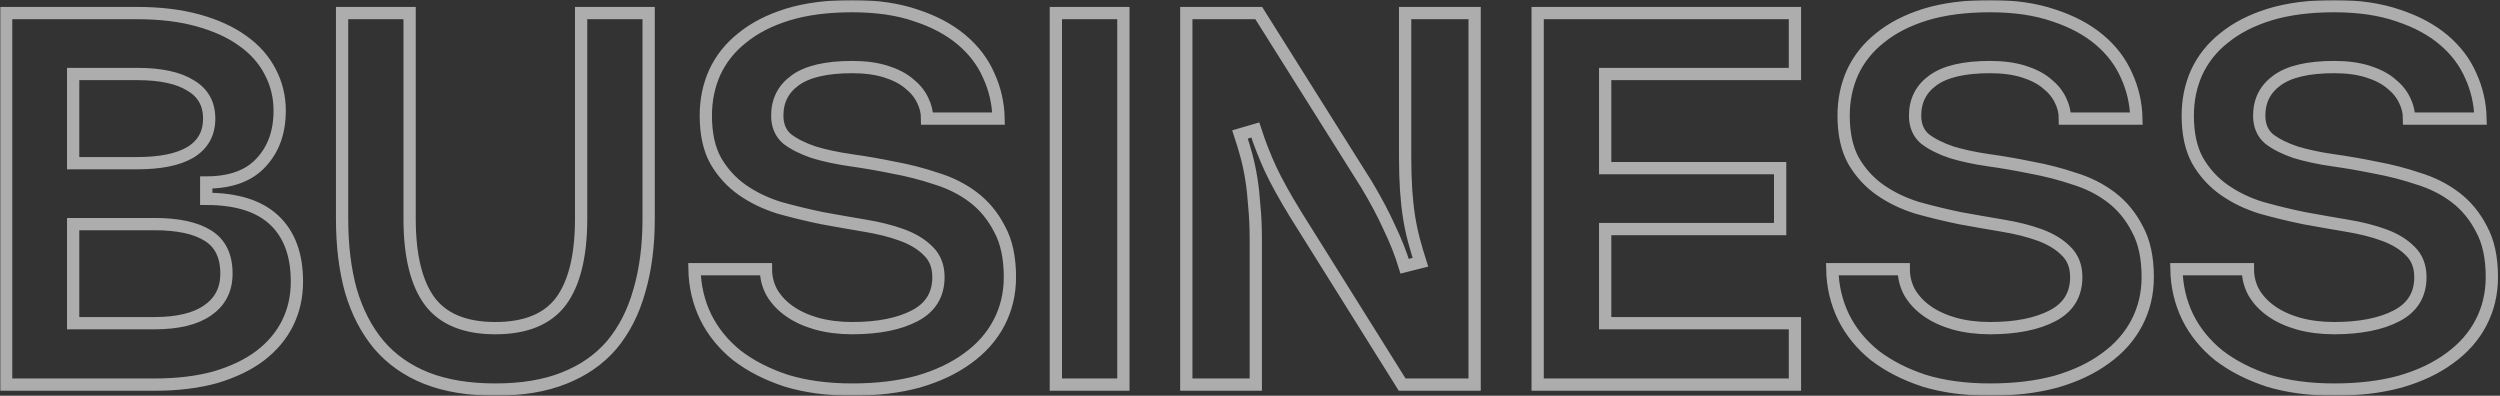 <svg width="815" height="129" viewBox="0 0 815 129" fill="none" xmlns="http://www.w3.org/2000/svg">
<rect x="0" y="0" width="815" height="129" fill="#333333" stroke="none"/>
<mask id="path-1-outside-1_616_898" maskUnits="userSpaceOnUse" x="0" y="0" width="815" height="129" fill="black">
<rect fill="white" width="815" height="129"/>
<path d="M2 125.385V4.261H44.739C52.237 4.261 58.878 5.068 64.662 6.683C70.446 8.298 75.266 10.506 79.123 13.305C83.086 16.104 86.085 19.496 88.12 23.479C90.155 27.355 91.173 31.554 91.173 36.076C91.173 43.075 89.138 48.727 85.067 53.034C81.104 57.34 75.159 59.493 67.233 59.493V64.823C77.087 64.823 84.478 67.138 89.406 71.767C94.333 76.397 96.796 83.072 96.796 91.793C96.796 96.746 95.779 101.268 93.744 105.359C91.709 109.45 88.709 113.003 84.746 116.018C80.89 118.925 76.07 121.24 70.286 122.963C64.501 124.578 57.86 125.385 50.362 125.385H2ZM50.362 105.359C57.967 105.359 63.752 103.96 67.715 101.16C71.785 98.361 73.82 94.377 73.82 89.209C73.82 83.395 71.785 79.25 67.715 76.774C63.752 74.298 57.967 73.059 50.362 73.059H23.851V105.359H50.362ZM44.739 53.195C52.344 53.195 58.128 52.011 62.091 49.642C66.162 47.166 68.197 43.505 68.197 38.66C68.197 33.815 66.162 30.208 62.091 27.84C58.128 25.363 52.344 24.125 44.739 24.125H23.851V53.195H44.739ZM111.52 71.283V4.261H133.533V71.283C133.533 83.341 135.728 92.332 140.12 98.253C144.512 104.067 151.635 106.974 161.489 106.974C171.344 106.974 178.467 104.067 182.859 98.253C187.25 92.332 189.446 83.341 189.446 71.283V4.261H211.458V71.283C211.458 80.112 210.441 87.971 208.406 94.862C206.478 101.752 203.478 107.62 199.408 112.465C195.338 117.202 190.143 120.809 183.823 123.286C177.61 125.762 170.166 127 161.489 127C152.813 127 145.315 125.762 138.995 123.286C132.783 120.809 127.641 117.202 123.571 112.465C119.501 107.62 116.448 101.752 114.413 94.862C112.485 87.971 111.52 80.112 111.52 71.283ZM226.401 87.756H249.698C249.698 90.448 250.341 92.978 251.626 95.346C253.019 97.715 254.947 99.761 257.411 101.483C259.874 103.206 262.82 104.552 266.247 105.521C269.782 106.49 273.638 106.974 277.816 106.974C286.278 106.974 293.08 105.628 298.221 102.937C303.363 100.245 305.933 96.046 305.933 90.34C305.933 86.787 304.809 83.934 302.559 81.78C300.417 79.627 297.579 77.904 294.044 76.612C290.509 75.32 286.439 74.298 281.833 73.544C277.334 72.79 272.728 71.983 268.015 71.121C263.302 70.153 258.642 69.022 254.036 67.73C249.538 66.33 245.521 64.392 241.986 61.916C238.451 59.44 235.559 56.264 233.31 52.388C231.167 48.512 230.096 43.613 230.096 37.691C230.096 32.631 231.06 27.948 232.988 23.641C235.024 19.227 238.023 15.458 241.986 12.336C245.949 9.106 250.877 6.576 256.768 4.745C262.766 2.915 269.782 2 277.816 2C285.849 2 292.812 3.023 298.703 5.068C304.595 7.006 309.522 9.644 313.485 12.982C317.448 16.32 320.394 20.195 322.322 24.61C324.357 29.024 325.428 33.708 325.535 38.66H302.238C302.238 36.615 301.756 34.623 300.792 32.685C299.828 30.639 298.328 28.809 296.293 27.194C294.365 25.579 291.848 24.287 288.742 23.318C285.635 22.349 281.993 21.864 277.816 21.864C269.354 21.864 263.141 23.318 259.178 26.225C255.322 29.024 253.394 32.846 253.394 37.691C253.394 40.921 254.465 43.451 256.607 45.282C258.857 47.004 261.749 48.458 265.283 49.642C268.818 50.719 272.835 51.58 277.334 52.226C281.94 52.872 286.599 53.68 291.312 54.649C296.025 55.51 300.631 56.694 305.13 58.202C309.736 59.601 313.806 61.647 317.341 64.338C320.876 67.03 323.714 70.475 325.857 74.674C328.106 78.766 329.231 83.987 329.231 90.34C329.231 95.723 328.053 100.676 325.696 105.198C323.34 109.72 319.912 113.596 315.413 116.826C311.021 120.056 305.666 122.586 299.346 124.416C293.026 126.139 285.849 127 277.816 127C269.782 127 262.606 126.031 256.286 124.093C250.073 122.047 244.717 119.302 240.219 115.857C235.827 112.304 232.453 108.158 230.096 103.421C227.74 98.576 226.508 93.354 226.401 87.756ZM344.212 4.261H366.224V125.385H344.212V4.261ZM410.353 4.261L445.379 59.978C448.485 65.146 451.003 69.883 452.931 74.19C454.966 78.389 456.626 82.588 457.911 86.787L463.053 85.495C462.303 83.126 461.607 80.757 460.964 78.389C460.322 76.02 459.786 73.49 459.357 70.798C458.929 68.107 458.608 65.146 458.393 61.916C458.179 58.686 458.072 55.079 458.072 51.096V4.261H480.727V125.385H457.108L422.242 69.668C418.815 64.069 416.137 59.224 414.209 55.133C412.281 50.934 410.62 46.681 409.228 42.375L404.247 43.828C404.997 46.089 405.693 48.404 406.336 50.773C406.978 53.141 407.514 55.671 407.943 58.363C408.371 61.055 408.692 64.016 408.907 67.246C409.228 70.475 409.389 74.082 409.389 78.066V125.385H386.734V4.261H410.353ZM501.275 125.385V4.261H585.146V24.125H523.287V54.81H580.326V74.674H523.287V105.359H585.146V125.385H501.275ZM597.327 87.756H620.624C620.624 90.448 621.267 92.978 622.552 95.346C623.945 97.715 625.873 99.761 628.337 101.483C630.8 103.206 633.746 104.552 637.174 105.521C640.708 106.49 644.564 106.974 648.742 106.974C657.204 106.974 664.006 105.628 669.147 102.937C674.289 100.245 676.859 96.046 676.859 90.34C676.859 86.787 675.735 83.934 673.485 81.78C671.343 79.627 668.505 77.904 664.97 76.612C661.435 75.32 657.365 74.298 652.759 73.544C648.26 72.79 643.654 71.983 638.941 71.121C634.228 70.153 629.568 69.022 624.963 67.73C620.464 66.33 616.447 64.392 612.912 61.916C609.377 59.44 606.485 56.264 604.236 52.388C602.094 48.512 601.022 43.613 601.022 37.691C601.022 32.631 601.986 27.948 603.914 23.641C605.95 19.227 608.949 15.458 612.912 12.336C616.875 9.106 621.803 6.576 627.694 4.745C633.692 2.915 640.708 2 648.742 2C656.776 2 663.738 3.023 669.629 5.068C675.521 7.006 680.448 9.644 684.411 12.982C688.374 16.32 691.32 20.195 693.248 24.61C695.283 29.024 696.354 33.708 696.461 38.66H673.164C673.164 36.615 672.682 34.623 671.718 32.685C670.754 30.639 669.254 28.809 667.219 27.194C665.291 25.579 662.774 24.287 659.668 23.318C656.561 22.349 652.919 21.864 648.742 21.864C640.28 21.864 634.067 23.318 630.104 26.225C626.248 29.024 624.32 32.846 624.32 37.691C624.32 40.921 625.391 43.451 627.533 45.282C629.783 47.004 632.675 48.458 636.21 49.642C639.744 50.719 643.761 51.58 648.26 52.226C652.866 52.872 657.525 53.68 662.238 54.649C666.951 55.51 671.557 56.694 676.056 58.202C680.662 59.601 684.732 61.647 688.267 64.338C691.802 67.03 694.641 70.475 696.783 74.674C699.032 78.766 700.157 83.987 700.157 90.34C700.157 95.723 698.979 100.676 696.622 105.198C694.266 109.72 690.838 113.596 686.339 116.826C681.948 120.056 676.592 122.586 670.272 124.416C663.952 126.139 656.776 127 648.742 127C640.708 127 633.532 126.031 627.212 124.093C620.999 122.047 615.644 119.302 611.145 115.857C606.753 112.304 603.379 108.158 601.022 103.421C598.666 98.576 597.434 93.354 597.327 87.756ZM709.515 87.756H732.812C732.812 90.448 733.455 92.978 734.74 95.346C736.133 97.715 738.061 99.761 740.524 101.483C742.988 103.206 745.934 104.552 749.361 105.521C752.896 106.49 756.752 106.974 760.93 106.974C769.392 106.974 776.194 105.628 781.335 102.937C786.477 100.245 789.047 96.046 789.047 90.34C789.047 86.787 787.923 83.934 785.673 81.78C783.531 79.627 780.692 77.904 777.158 76.612C773.623 75.32 769.553 74.298 764.947 73.544C760.448 72.79 755.842 71.983 751.129 71.121C746.416 70.153 741.756 69.022 737.15 67.73C732.652 66.33 728.635 64.392 725.1 61.916C721.565 59.44 718.673 56.264 716.424 52.388C714.281 48.512 713.21 43.613 713.21 37.691C713.21 32.631 714.174 27.948 716.102 23.641C718.138 19.227 721.137 15.458 725.1 12.336C729.063 9.106 733.99 6.576 739.882 4.745C745.88 2.915 752.896 2 760.93 2C768.963 2 775.926 3.023 781.817 5.068C787.708 7.006 792.636 9.644 796.599 12.982C800.562 16.32 803.508 20.195 805.436 24.61C807.471 29.024 808.542 33.708 808.649 38.66H785.352C785.352 36.615 784.87 34.623 783.906 32.685C782.942 30.639 781.442 28.809 779.407 27.194C777.479 25.579 774.962 24.287 771.856 23.318C768.749 22.349 765.107 21.864 760.93 21.864C752.468 21.864 746.255 23.318 742.292 26.225C738.436 29.024 736.508 32.846 736.508 37.691C736.508 40.921 737.579 43.451 739.721 45.282C741.971 47.004 744.863 48.458 748.397 49.642C751.932 50.719 755.949 51.58 760.448 52.226C765.054 52.872 769.713 53.68 774.426 54.649C779.139 55.51 783.745 56.694 788.244 58.202C792.85 59.601 796.92 61.647 800.455 64.338C803.99 67.03 806.828 70.475 808.971 74.674C811.22 78.766 812.345 83.987 812.345 90.34C812.345 95.723 811.167 100.676 808.81 105.198C806.453 109.72 803.026 113.596 798.527 116.826C794.135 120.056 788.78 122.586 782.46 124.416C776.14 126.139 768.963 127 760.93 127C752.896 127 745.72 126.031 739.4 124.093C733.187 122.047 727.831 119.302 723.333 115.857C718.941 112.304 715.567 108.158 713.21 103.421C710.854 98.576 709.622 93.354 709.515 87.756Z"/>
</mask>
<path d="M2 125.385V4.261H44.739C52.237 4.261 58.878 5.068 64.662 6.683C70.446 8.298 75.266 10.506 79.123 13.305C83.086 16.104 86.085 19.496 88.12 23.479C90.155 27.355 91.173 31.554 91.173 36.076C91.173 43.075 89.138 48.727 85.067 53.034C81.104 57.34 75.159 59.493 67.233 59.493V64.823C77.087 64.823 84.478 67.138 89.406 71.767C94.333 76.397 96.796 83.072 96.796 91.793C96.796 96.746 95.779 101.268 93.744 105.359C91.709 109.45 88.709 113.003 84.746 116.018C80.89 118.925 76.07 121.24 70.286 122.963C64.501 124.578 57.86 125.385 50.362 125.385H2ZM50.362 105.359C57.967 105.359 63.752 103.96 67.715 101.16C71.785 98.361 73.82 94.377 73.82 89.209C73.82 83.395 71.785 79.25 67.715 76.774C63.752 74.298 57.967 73.059 50.362 73.059H23.851V105.359H50.362ZM44.739 53.195C52.344 53.195 58.128 52.011 62.091 49.642C66.162 47.166 68.197 43.505 68.197 38.66C68.197 33.815 66.162 30.208 62.091 27.84C58.128 25.363 52.344 24.125 44.739 24.125H23.851V53.195H44.739ZM111.52 71.283V4.261H133.533V71.283C133.533 83.341 135.728 92.332 140.12 98.253C144.512 104.067 151.635 106.974 161.489 106.974C171.344 106.974 178.467 104.067 182.859 98.253C187.25 92.332 189.446 83.341 189.446 71.283V4.261H211.458V71.283C211.458 80.112 210.441 87.971 208.406 94.862C206.478 101.752 203.478 107.62 199.408 112.465C195.338 117.202 190.143 120.809 183.823 123.286C177.61 125.762 170.166 127 161.489 127C152.813 127 145.315 125.762 138.995 123.286C132.783 120.809 127.641 117.202 123.571 112.465C119.501 107.62 116.448 101.752 114.413 94.862C112.485 87.971 111.52 80.112 111.52 71.283ZM226.401 87.756H249.698C249.698 90.448 250.341 92.978 251.626 95.346C253.019 97.715 254.947 99.761 257.411 101.483C259.874 103.206 262.82 104.552 266.247 105.521C269.782 106.49 273.638 106.974 277.816 106.974C286.278 106.974 293.08 105.628 298.221 102.937C303.363 100.245 305.933 96.046 305.933 90.34C305.933 86.787 304.809 83.934 302.559 81.78C300.417 79.627 297.579 77.904 294.044 76.612C290.509 75.32 286.439 74.298 281.833 73.544C277.334 72.79 272.728 71.983 268.015 71.121C263.302 70.153 258.642 69.022 254.036 67.73C249.538 66.33 245.521 64.392 241.986 61.916C238.451 59.44 235.559 56.264 233.31 52.388C231.167 48.512 230.096 43.613 230.096 37.691C230.096 32.631 231.06 27.948 232.988 23.641C235.024 19.227 238.023 15.458 241.986 12.336C245.949 9.106 250.877 6.576 256.768 4.745C262.766 2.915 269.782 2 277.816 2C285.849 2 292.812 3.023 298.703 5.068C304.595 7.006 309.522 9.644 313.485 12.982C317.448 16.32 320.394 20.195 322.322 24.61C324.357 29.024 325.428 33.708 325.535 38.66H302.238C302.238 36.615 301.756 34.623 300.792 32.685C299.828 30.639 298.328 28.809 296.293 27.194C294.365 25.579 291.848 24.287 288.742 23.318C285.635 22.349 281.993 21.864 277.816 21.864C269.354 21.864 263.141 23.318 259.178 26.225C255.322 29.024 253.394 32.846 253.394 37.691C253.394 40.921 254.465 43.451 256.607 45.282C258.857 47.004 261.749 48.458 265.283 49.642C268.818 50.719 272.835 51.58 277.334 52.226C281.94 52.872 286.599 53.68 291.312 54.649C296.025 55.51 300.631 56.694 305.13 58.202C309.736 59.601 313.806 61.647 317.341 64.338C320.876 67.03 323.714 70.475 325.857 74.674C328.106 78.766 329.231 83.987 329.231 90.34C329.231 95.723 328.053 100.676 325.696 105.198C323.34 109.72 319.912 113.596 315.413 116.826C311.021 120.056 305.666 122.586 299.346 124.416C293.026 126.139 285.849 127 277.816 127C269.782 127 262.606 126.031 256.286 124.093C250.073 122.047 244.717 119.302 240.219 115.857C235.827 112.304 232.453 108.158 230.096 103.421C227.74 98.576 226.508 93.354 226.401 87.756ZM344.212 4.261H366.224V125.385H344.212V4.261ZM410.353 4.261L445.379 59.978C448.485 65.146 451.003 69.883 452.931 74.19C454.966 78.389 456.626 82.588 457.911 86.787L463.053 85.495C462.303 83.126 461.607 80.757 460.964 78.389C460.322 76.02 459.786 73.49 459.357 70.798C458.929 68.107 458.608 65.146 458.393 61.916C458.179 58.686 458.072 55.079 458.072 51.096V4.261H480.727V125.385H457.108L422.242 69.668C418.815 64.069 416.137 59.224 414.209 55.133C412.281 50.934 410.62 46.681 409.228 42.375L404.247 43.828C404.997 46.089 405.693 48.404 406.336 50.773C406.978 53.141 407.514 55.671 407.943 58.363C408.371 61.055 408.692 64.016 408.907 67.246C409.228 70.475 409.389 74.082 409.389 78.066V125.385H386.734V4.261H410.353ZM501.275 125.385V4.261H585.146V24.125H523.287V54.81H580.326V74.674H523.287V105.359H585.146V125.385H501.275ZM597.327 87.756H620.624C620.624 90.448 621.267 92.978 622.552 95.346C623.945 97.715 625.873 99.761 628.337 101.483C630.8 103.206 633.746 104.552 637.174 105.521C640.708 106.49 644.564 106.974 648.742 106.974C657.204 106.974 664.006 105.628 669.147 102.937C674.289 100.245 676.859 96.046 676.859 90.34C676.859 86.787 675.735 83.934 673.485 81.78C671.343 79.627 668.505 77.904 664.97 76.612C661.435 75.32 657.365 74.298 652.759 73.544C648.26 72.79 643.654 71.983 638.941 71.121C634.228 70.153 629.568 69.022 624.963 67.73C620.464 66.33 616.447 64.392 612.912 61.916C609.377 59.44 606.485 56.264 604.236 52.388C602.094 48.512 601.022 43.613 601.022 37.691C601.022 32.631 601.986 27.948 603.914 23.641C605.95 19.227 608.949 15.458 612.912 12.336C616.875 9.106 621.803 6.576 627.694 4.745C633.692 2.915 640.708 2 648.742 2C656.776 2 663.738 3.023 669.629 5.068C675.521 7.006 680.448 9.644 684.411 12.982C688.374 16.32 691.32 20.195 693.248 24.61C695.283 29.024 696.354 33.708 696.461 38.66H673.164C673.164 36.615 672.682 34.623 671.718 32.685C670.754 30.639 669.254 28.809 667.219 27.194C665.291 25.579 662.774 24.287 659.668 23.318C656.561 22.349 652.919 21.864 648.742 21.864C640.28 21.864 634.067 23.318 630.104 26.225C626.248 29.024 624.32 32.846 624.32 37.691C624.32 40.921 625.391 43.451 627.533 45.282C629.783 47.004 632.675 48.458 636.21 49.642C639.744 50.719 643.761 51.58 648.26 52.226C652.866 52.872 657.525 53.68 662.238 54.649C666.951 55.51 671.557 56.694 676.056 58.202C680.662 59.601 684.732 61.647 688.267 64.338C691.802 67.03 694.641 70.475 696.783 74.674C699.032 78.766 700.157 83.987 700.157 90.34C700.157 95.723 698.979 100.676 696.622 105.198C694.266 109.72 690.838 113.596 686.339 116.826C681.948 120.056 676.592 122.586 670.272 124.416C663.952 126.139 656.776 127 648.742 127C640.708 127 633.532 126.031 627.212 124.093C620.999 122.047 615.644 119.302 611.145 115.857C606.753 112.304 603.379 108.158 601.022 103.421C598.666 98.576 597.434 93.354 597.327 87.756ZM709.515 87.756H732.812C732.812 90.448 733.455 92.978 734.74 95.346C736.133 97.715 738.061 99.761 740.524 101.483C742.988 103.206 745.934 104.552 749.361 105.521C752.896 106.49 756.752 106.974 760.93 106.974C769.392 106.974 776.194 105.628 781.335 102.937C786.477 100.245 789.047 96.046 789.047 90.34C789.047 86.787 787.923 83.934 785.673 81.78C783.531 79.627 780.692 77.904 777.158 76.612C773.623 75.32 769.553 74.298 764.947 73.544C760.448 72.79 755.842 71.983 751.129 71.121C746.416 70.153 741.756 69.022 737.15 67.73C732.652 66.33 728.635 64.392 725.1 61.916C721.565 59.44 718.673 56.264 716.424 52.388C714.281 48.512 713.21 43.613 713.21 37.691C713.21 32.631 714.174 27.948 716.102 23.641C718.138 19.227 721.137 15.458 725.1 12.336C729.063 9.106 733.99 6.576 739.882 4.745C745.88 2.915 752.896 2 760.93 2C768.963 2 775.926 3.023 781.817 5.068C787.708 7.006 792.636 9.644 796.599 12.982C800.562 16.32 803.508 20.195 805.436 24.61C807.471 29.024 808.542 33.708 808.649 38.66H785.352C785.352 36.615 784.87 34.623 783.906 32.685C782.942 30.639 781.442 28.809 779.407 27.194C777.479 25.579 774.962 24.287 771.856 23.318C768.749 22.349 765.107 21.864 760.93 21.864C752.468 21.864 746.255 23.318 742.292 26.225C738.436 29.024 736.508 32.846 736.508 37.691C736.508 40.921 737.579 43.451 739.721 45.282C741.971 47.004 744.863 48.458 748.397 49.642C751.932 50.719 755.949 51.58 760.448 52.226C765.054 52.872 769.713 53.68 774.426 54.649C779.139 55.51 783.745 56.694 788.244 58.202C792.85 59.601 796.92 61.647 800.455 64.338C803.99 67.03 806.828 70.475 808.971 74.674C811.22 78.766 812.345 83.987 812.345 90.34C812.345 95.723 811.167 100.676 808.81 105.198C806.453 109.72 803.026 113.596 798.527 116.826C794.135 120.056 788.78 122.586 782.46 124.416C776.14 126.139 768.963 127 760.93 127C752.896 127 745.72 126.031 739.4 124.093C733.187 122.047 727.831 119.302 723.333 115.857C718.941 112.304 715.567 108.158 713.21 103.421C710.854 98.576 709.622 93.354 709.515 87.756Z" stroke="white" stroke-opacity="0.6" stroke-width="4" mask="url(#path-1-outside-1_616_898)"/>
</svg>

